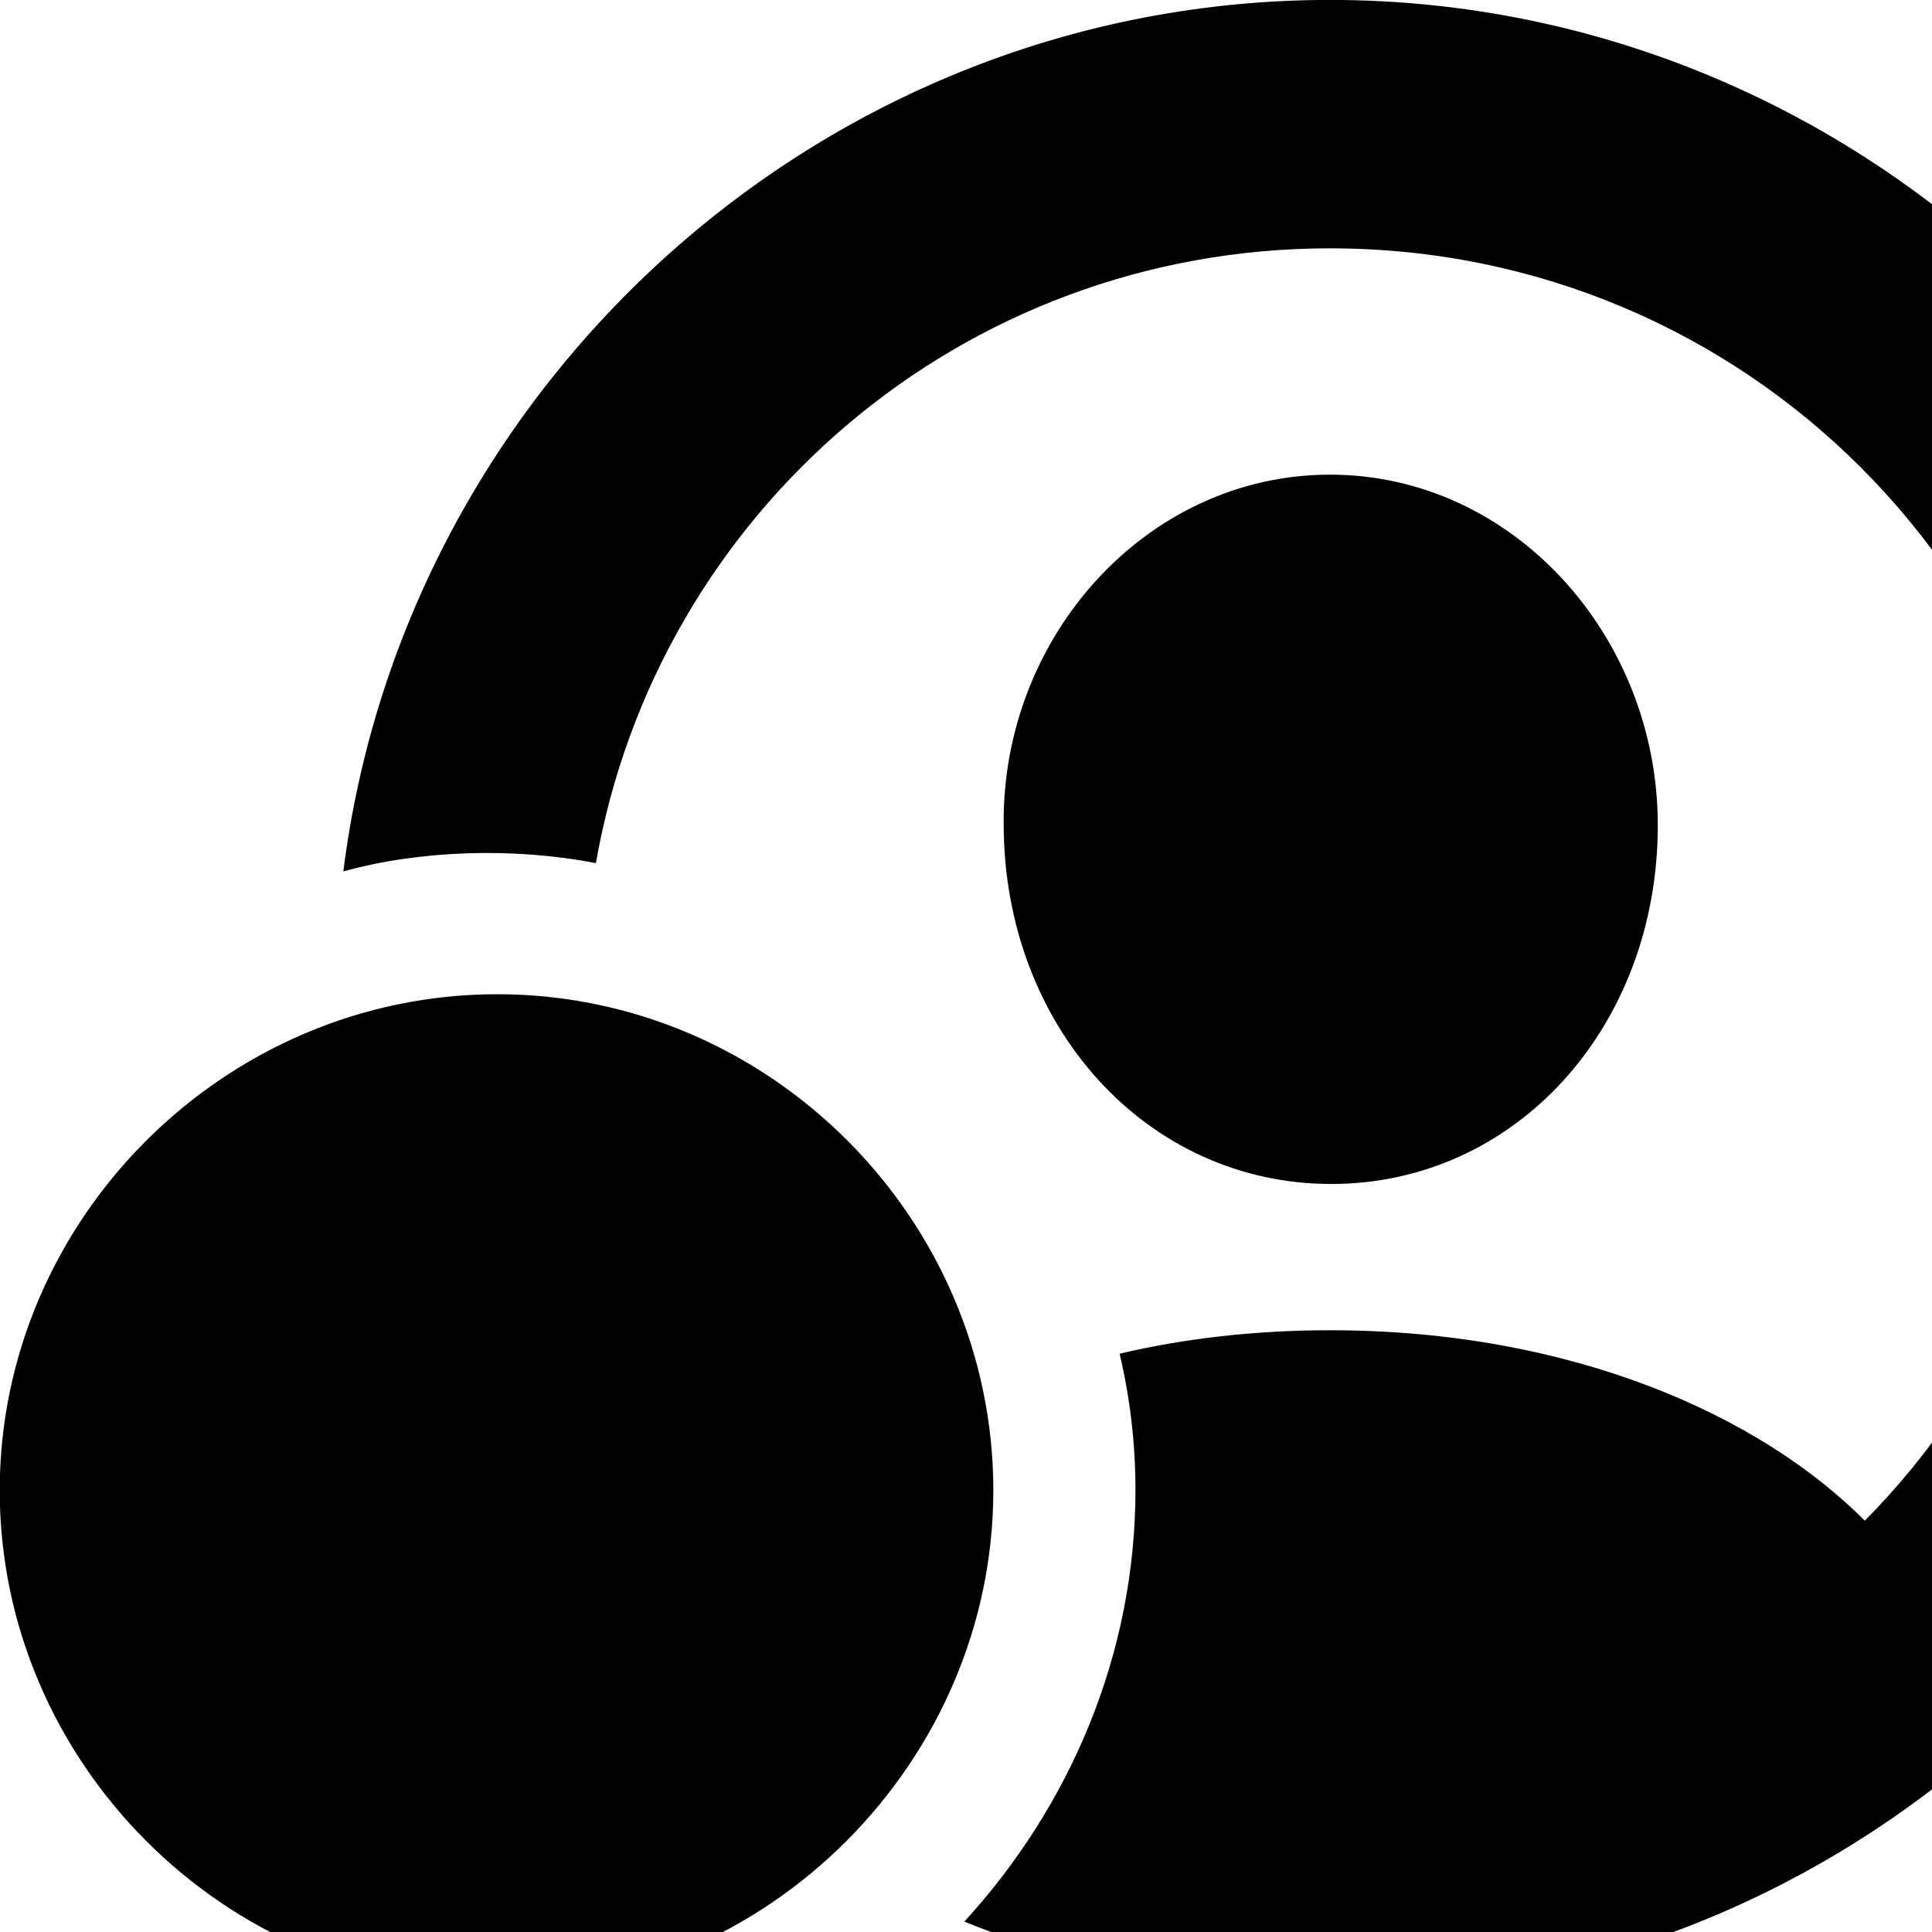 <svg xmlns="http://www.w3.org/2000/svg" viewBox="0 0 28 28" width="28" height="28">
  <path d="M19.286 28.889C27.246 28.889 33.726 22.339 33.726 14.439C33.726 6.519 27.206 -0.001 19.276 -0.001C11.966 -0.001 5.866 5.549 4.976 12.629C6.096 12.319 7.446 12.279 8.636 12.509C9.526 7.429 13.936 3.599 19.276 3.599C25.296 3.599 30.136 8.439 30.136 14.439C30.136 17.419 28.956 20.089 27.026 22.039C25.516 20.519 22.786 19.279 19.276 19.279C18.186 19.279 17.156 19.399 16.226 19.619C16.376 20.249 16.456 20.919 16.456 21.589C16.456 23.979 15.506 26.179 13.976 27.849C15.626 28.519 17.416 28.889 19.286 28.889ZM19.276 17.159C21.956 17.169 24.026 14.889 24.026 11.959C24.026 9.219 21.926 6.879 19.276 6.879C16.626 6.879 14.516 9.219 14.546 11.959C14.556 14.879 16.616 17.149 19.276 17.159ZM7.206 28.809C11.126 28.809 14.396 25.529 14.396 21.599C14.396 17.669 11.156 14.409 7.206 14.409C3.256 14.409 -0.004 17.669 -0.004 21.599C-0.004 25.539 3.256 28.809 7.206 28.809Z" />
</svg>